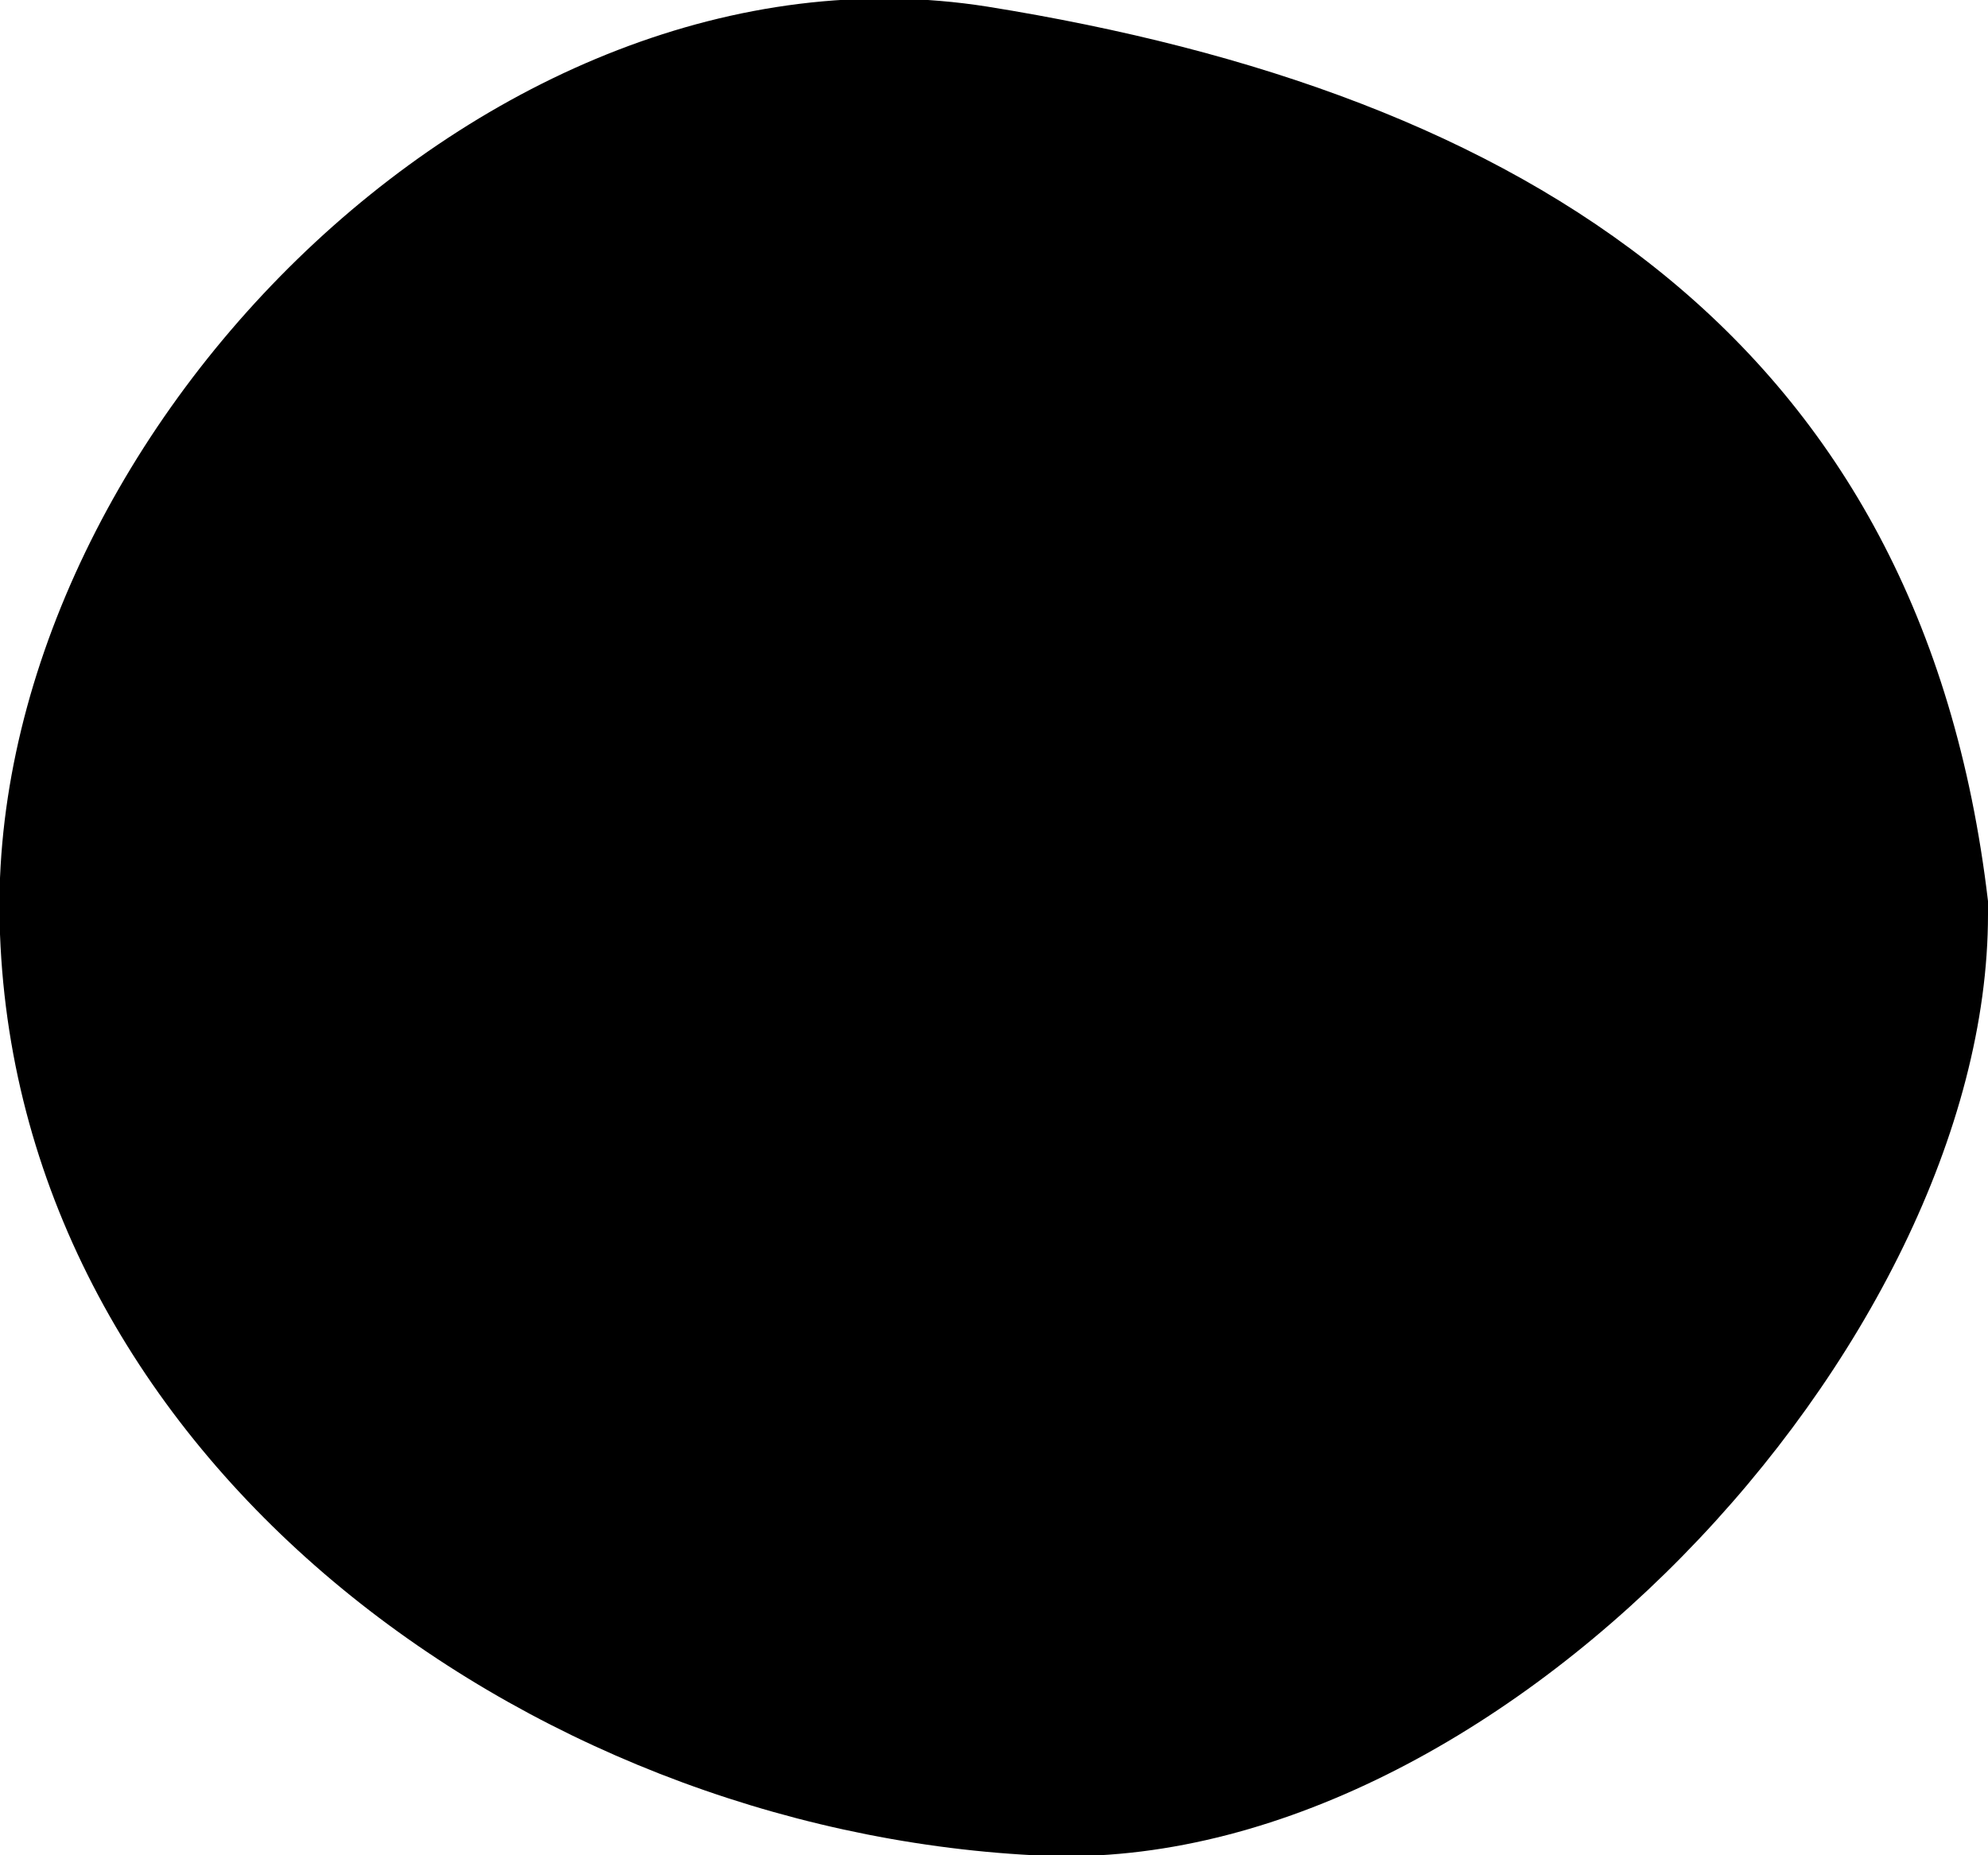<svg xmlns="http://www.w3.org/2000/svg" viewBox="0 0 30 28" enable-background="new 0 0 30 28"><path d="m0 14.1c.3 7.9 7.9 13.5 15.6 13.9 6.9.4 14.4-7.7 14.4-14.2 0 0 0 0 0-.1 0 0 0-.1 0-.1-1-8.5-7-12.2-15.1-13.5-7.6-1.2-15.2 6.7-14.9 14"/></svg>